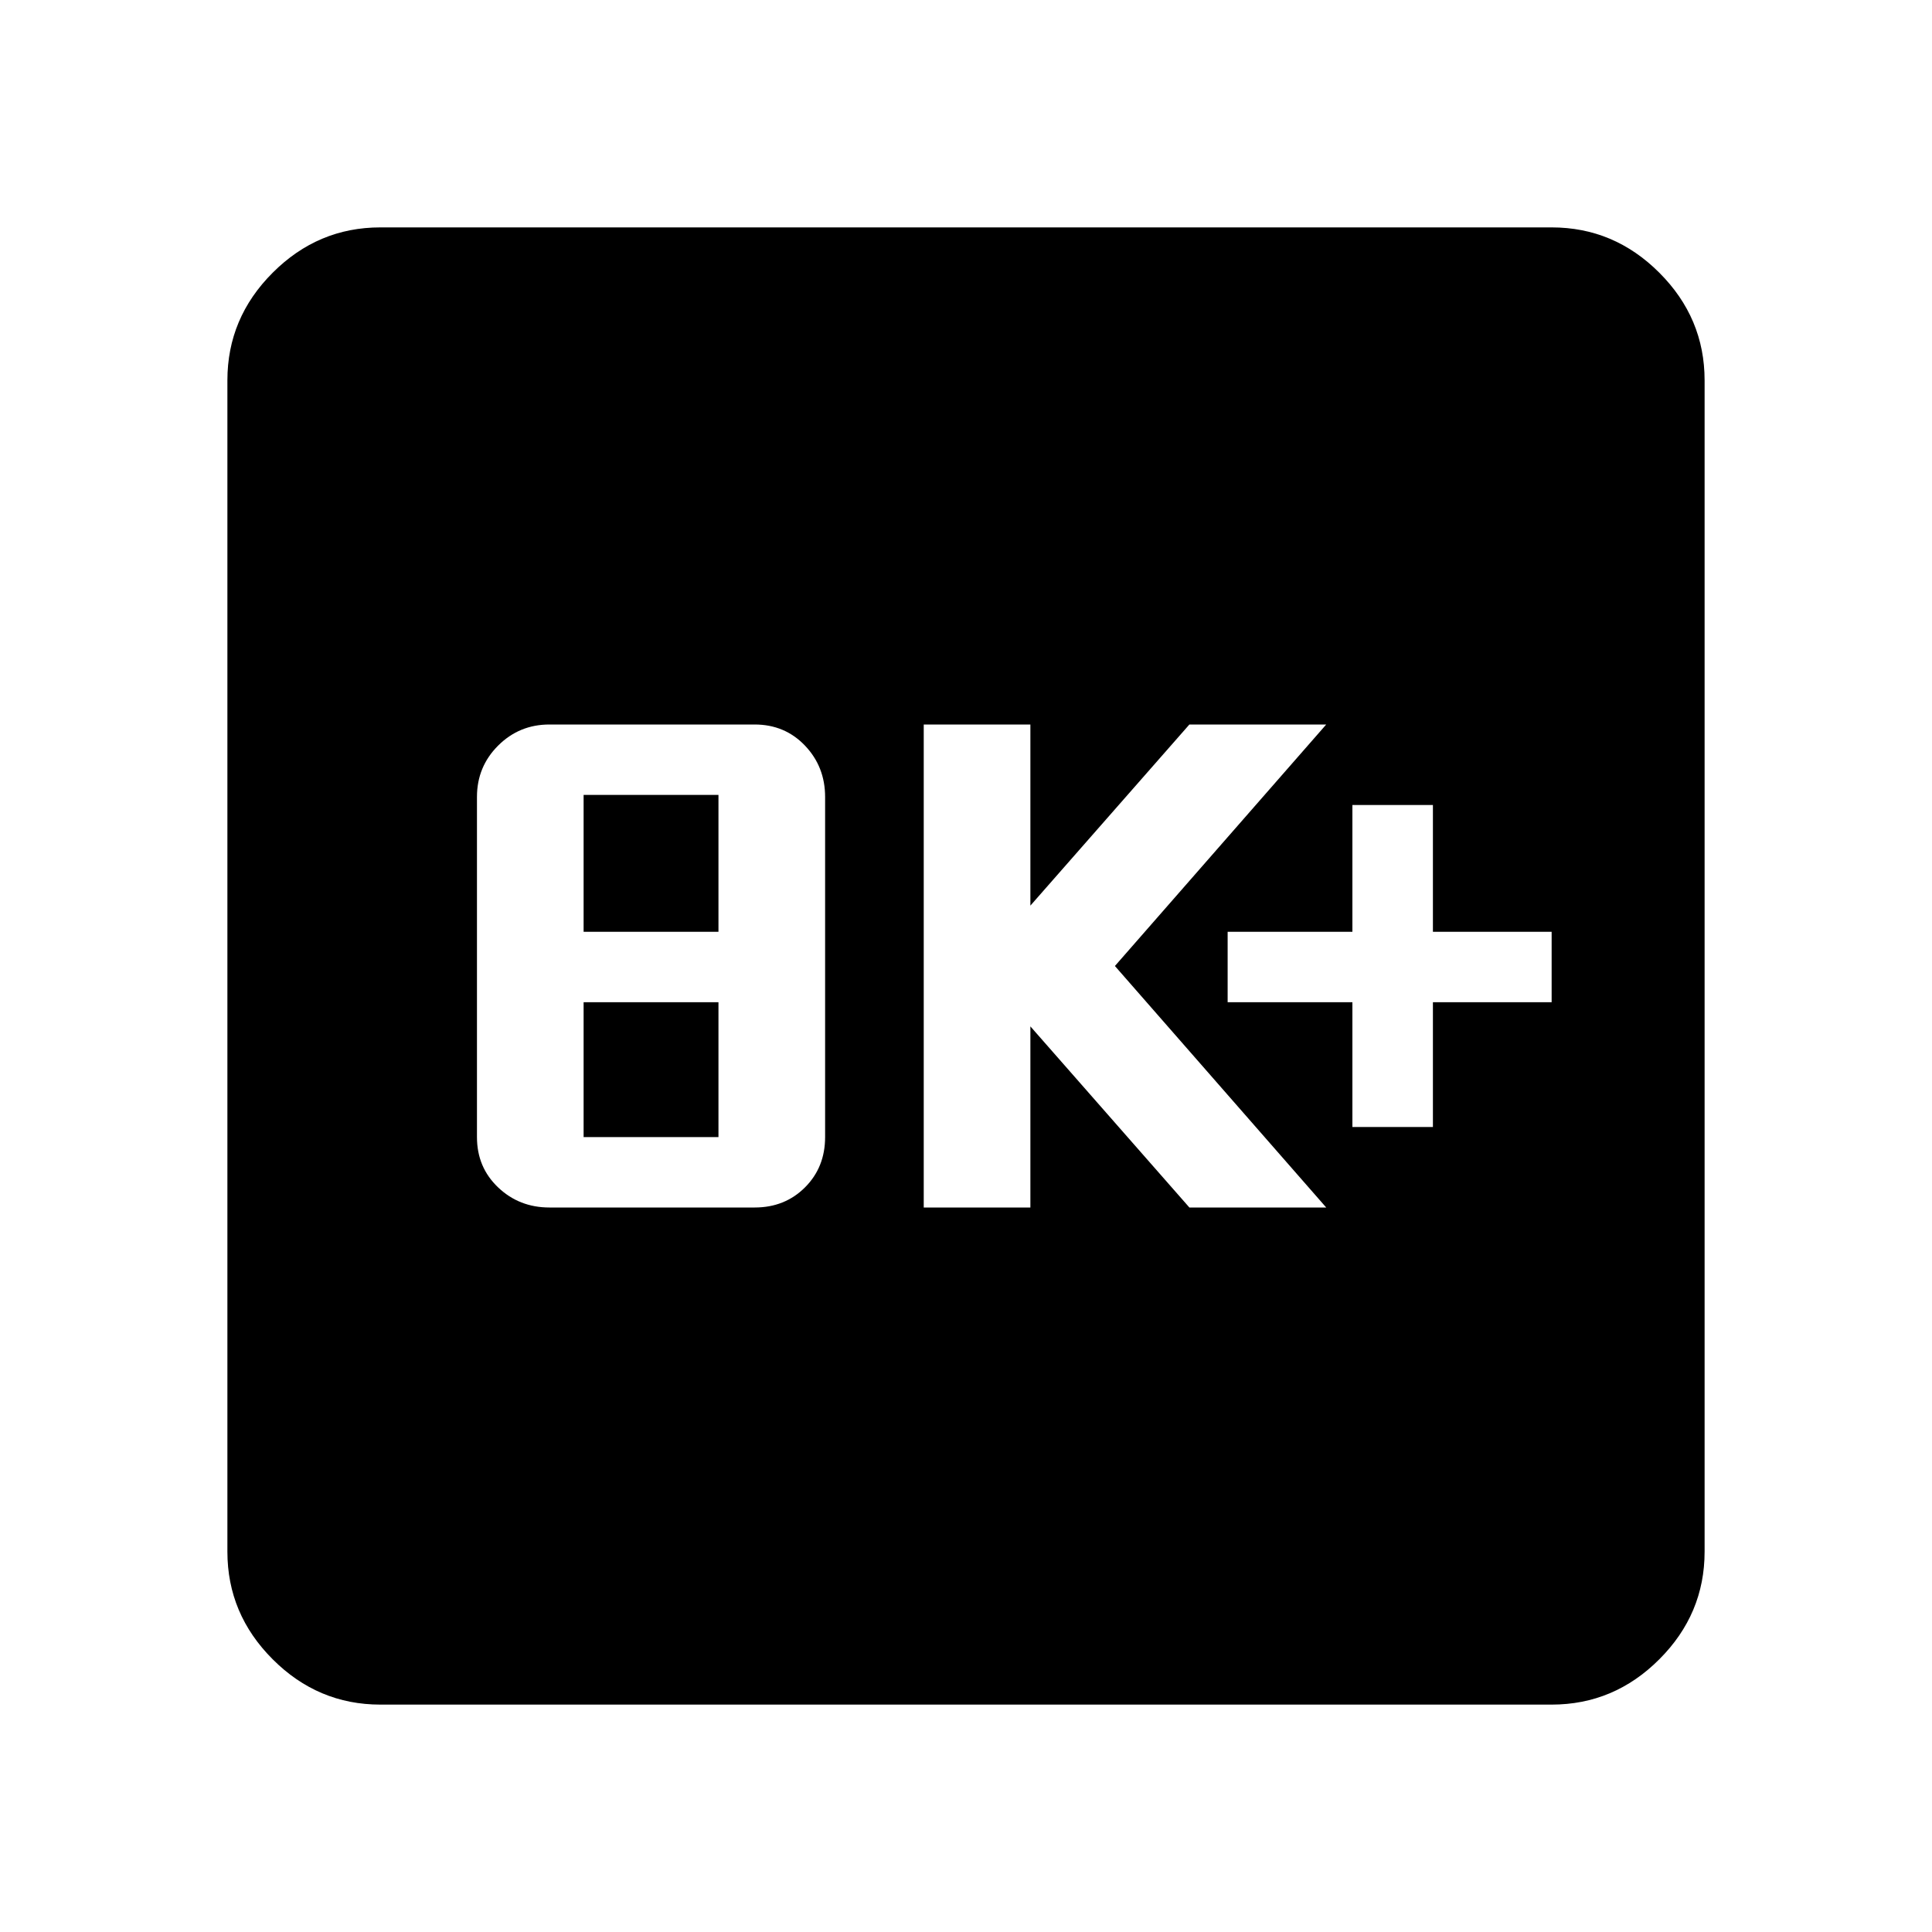 <svg xmlns="http://www.w3.org/2000/svg" height="40" width="40"><path d="M28 23.333H29.667V20.75H32.125V19.292H29.667V16.667H28V19.292H25.417V20.75H28ZM19.125 25H21.333V21.25L24.625 25H27.458L23.083 20L27.458 15H24.625L21.333 18.75V15H19.125ZM11.375 25H15.625Q16.25 25 16.667 24.583Q17.083 24.167 17.083 23.542V16.5Q17.083 15.875 16.667 15.438Q16.25 15 15.625 15H11.375Q10.75 15 10.312 15.438Q9.875 15.875 9.875 16.5V23.542Q9.875 24.167 10.312 24.583Q10.75 25 11.375 25ZM12.083 19.292V16.458H14.875V19.292ZM12.083 23.542V20.75H14.875V23.542ZM7.875 35.292Q6.583 35.292 5.646 34.354Q4.708 33.417 4.708 32.125V7.875Q4.708 6.583 5.646 5.646Q6.583 4.708 7.875 4.708H32.125Q33.417 4.708 34.354 5.646Q35.292 6.583 35.292 7.875V32.125Q35.292 33.417 34.354 34.354Q33.417 35.292 32.125 35.292Z"/></svg>